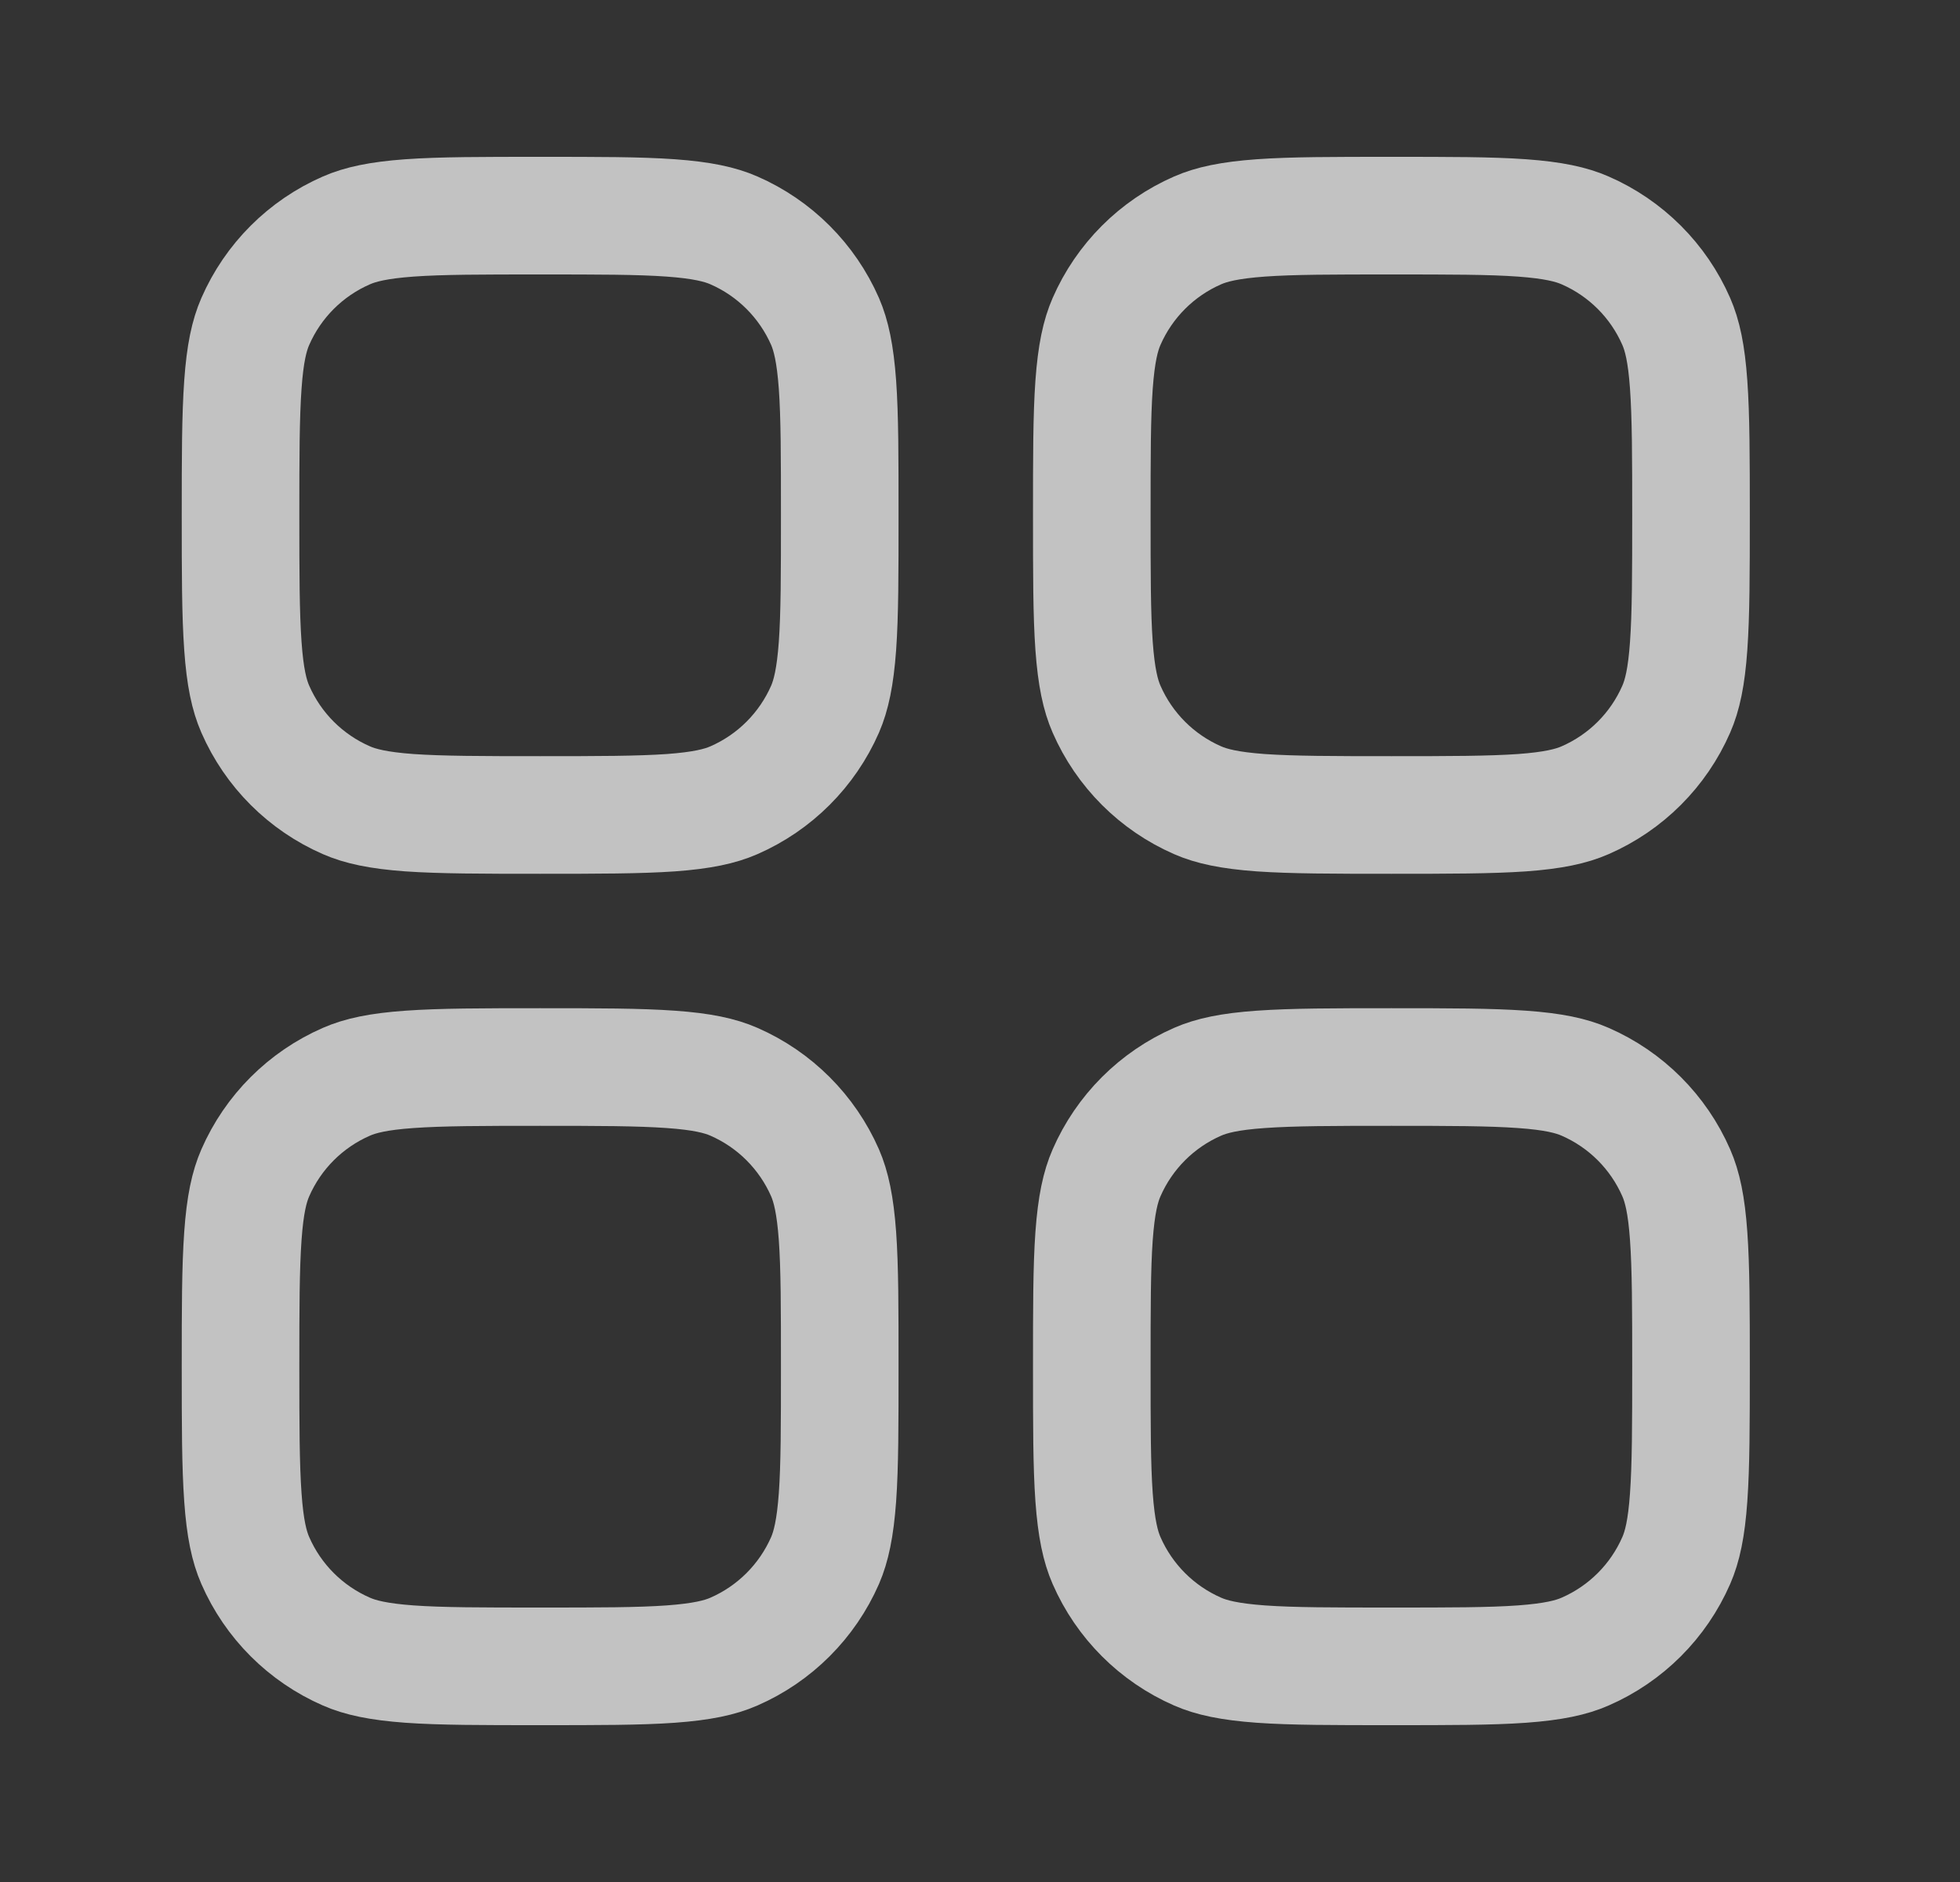 <svg width="25" height="24" viewBox="0 0 25 24" fill="none" xmlns="http://www.w3.org/2000/svg">
<rect x="0" y="0" width="25" height="24" fill="#333333" stroke="none"/>
<path d="M6.89 10.393C6.147 10.393 5.629 10.392 5.223 10.364C4.826 10.335 4.595 10.282 4.419 10.205C3.898 9.978 3.483 9.563 3.256 9.043C3.179 8.867 3.126 8.636 3.098 8.238C3.069 7.833 3.068 7.315 3.068 6.571C3.068 5.828 3.069 5.31 3.098 4.905C3.126 4.507 3.179 4.276 3.256 4.1C3.483 3.58 3.898 3.165 4.419 2.938C4.595 2.861 4.826 2.808 5.223 2.779C5.628 2.75 6.147 2.75 6.89 2.75C7.633 2.75 8.151 2.75 8.556 2.779C8.954 2.808 9.185 2.861 9.361 2.938C9.881 3.165 10.296 3.58 10.524 4.1C10.6 4.276 10.653 4.507 10.682 4.905C10.711 5.31 10.711 5.828 10.711 6.571C10.711 7.315 10.711 7.833 10.682 8.238C10.653 8.636 10.6 8.867 10.524 9.043C10.296 9.563 9.881 9.978 9.361 10.205C9.185 10.282 8.954 10.335 8.556 10.364C8.151 10.392 7.633 10.393 6.89 10.393Z" stroke="white" stroke-opacity="0.7" stroke-width="1.5"/>
<path d="M6.89 21.25C6.147 21.25 5.629 21.25 5.223 21.221C4.826 21.192 4.595 21.139 4.419 21.062C3.898 20.835 3.483 20.42 3.256 19.9C3.179 19.724 3.126 19.493 3.098 19.095C3.069 18.69 3.068 18.172 3.068 17.429C3.068 16.685 3.069 16.167 3.098 15.762C3.126 15.364 3.179 15.133 3.256 14.957C3.483 14.437 3.898 14.022 4.419 13.795C4.595 13.718 4.826 13.665 5.223 13.637C5.628 13.608 6.147 13.607 6.89 13.607C7.633 13.607 8.151 13.608 8.556 13.637C8.954 13.665 9.185 13.718 9.361 13.795C9.881 14.022 10.296 14.437 10.524 14.957C10.6 15.133 10.653 15.364 10.682 15.762C10.711 16.167 10.711 16.685 10.711 17.429C10.711 18.172 10.711 18.69 10.682 19.095C10.653 19.493 10.6 19.724 10.524 19.9C10.296 20.42 9.881 20.835 9.361 21.062C9.185 21.139 8.954 21.192 8.556 21.221C8.151 21.25 7.633 21.25 6.89 21.25Z" stroke="white" stroke-opacity="0.7" stroke-width="1.5"/>
<path d="M17.747 10.393C17.004 10.393 16.486 10.392 16.081 10.364C15.683 10.335 15.452 10.282 15.276 10.205C14.756 9.978 14.341 9.563 14.114 9.043C14.037 8.867 13.984 8.636 13.955 8.238C13.926 7.833 13.926 7.315 13.926 6.571C13.926 5.828 13.926 5.31 13.955 4.905C13.984 4.507 14.037 4.276 14.114 4.1C14.341 3.58 14.756 3.165 15.276 2.938C15.452 2.861 15.683 2.808 16.081 2.779C16.486 2.75 17.004 2.75 17.747 2.75C18.49 2.75 19.009 2.75 19.413 2.779C19.811 2.808 20.042 2.861 20.218 2.938C20.739 3.165 21.154 3.58 21.381 4.1C21.458 4.276 21.511 4.507 21.539 4.905C21.568 5.31 21.569 5.828 21.569 6.571C21.569 7.315 21.568 7.833 21.539 8.238C21.511 8.636 21.458 8.867 21.381 9.043C21.154 9.563 20.739 9.978 20.218 10.205C20.042 10.282 19.811 10.335 19.413 10.364C19.009 10.392 18.49 10.393 17.747 10.393Z" stroke="white" stroke-opacity="0.7" stroke-width="1.5"/>
<path d="M17.747 21.25C17.004 21.25 16.486 21.25 16.081 21.221C15.683 21.192 15.452 21.139 15.276 21.062C14.756 20.835 14.341 20.42 14.114 19.9C14.037 19.724 13.984 19.493 13.955 19.095C13.926 18.69 13.926 18.172 13.926 17.429C13.926 16.685 13.926 16.167 13.955 15.762C13.984 15.364 14.037 15.133 14.114 14.957C14.341 14.437 14.756 14.022 15.276 13.795C15.452 13.718 15.683 13.665 16.081 13.637C16.486 13.608 17.004 13.607 17.747 13.607C18.49 13.607 19.009 13.608 19.413 13.637C19.811 13.665 20.042 13.718 20.218 13.795C20.739 14.022 21.154 14.437 21.381 14.957C21.458 15.133 21.511 15.364 21.539 15.762C21.568 16.167 21.569 16.685 21.569 17.429C21.569 18.172 21.568 18.69 21.539 19.095C21.511 19.493 21.458 19.724 21.381 19.9C21.154 20.42 20.739 20.835 20.218 21.062C20.042 21.139 19.811 21.192 19.413 21.221C19.009 21.25 18.49 21.25 17.747 21.25Z" stroke="white" stroke-opacity="0.7" stroke-width="1.5"/>
</svg>
